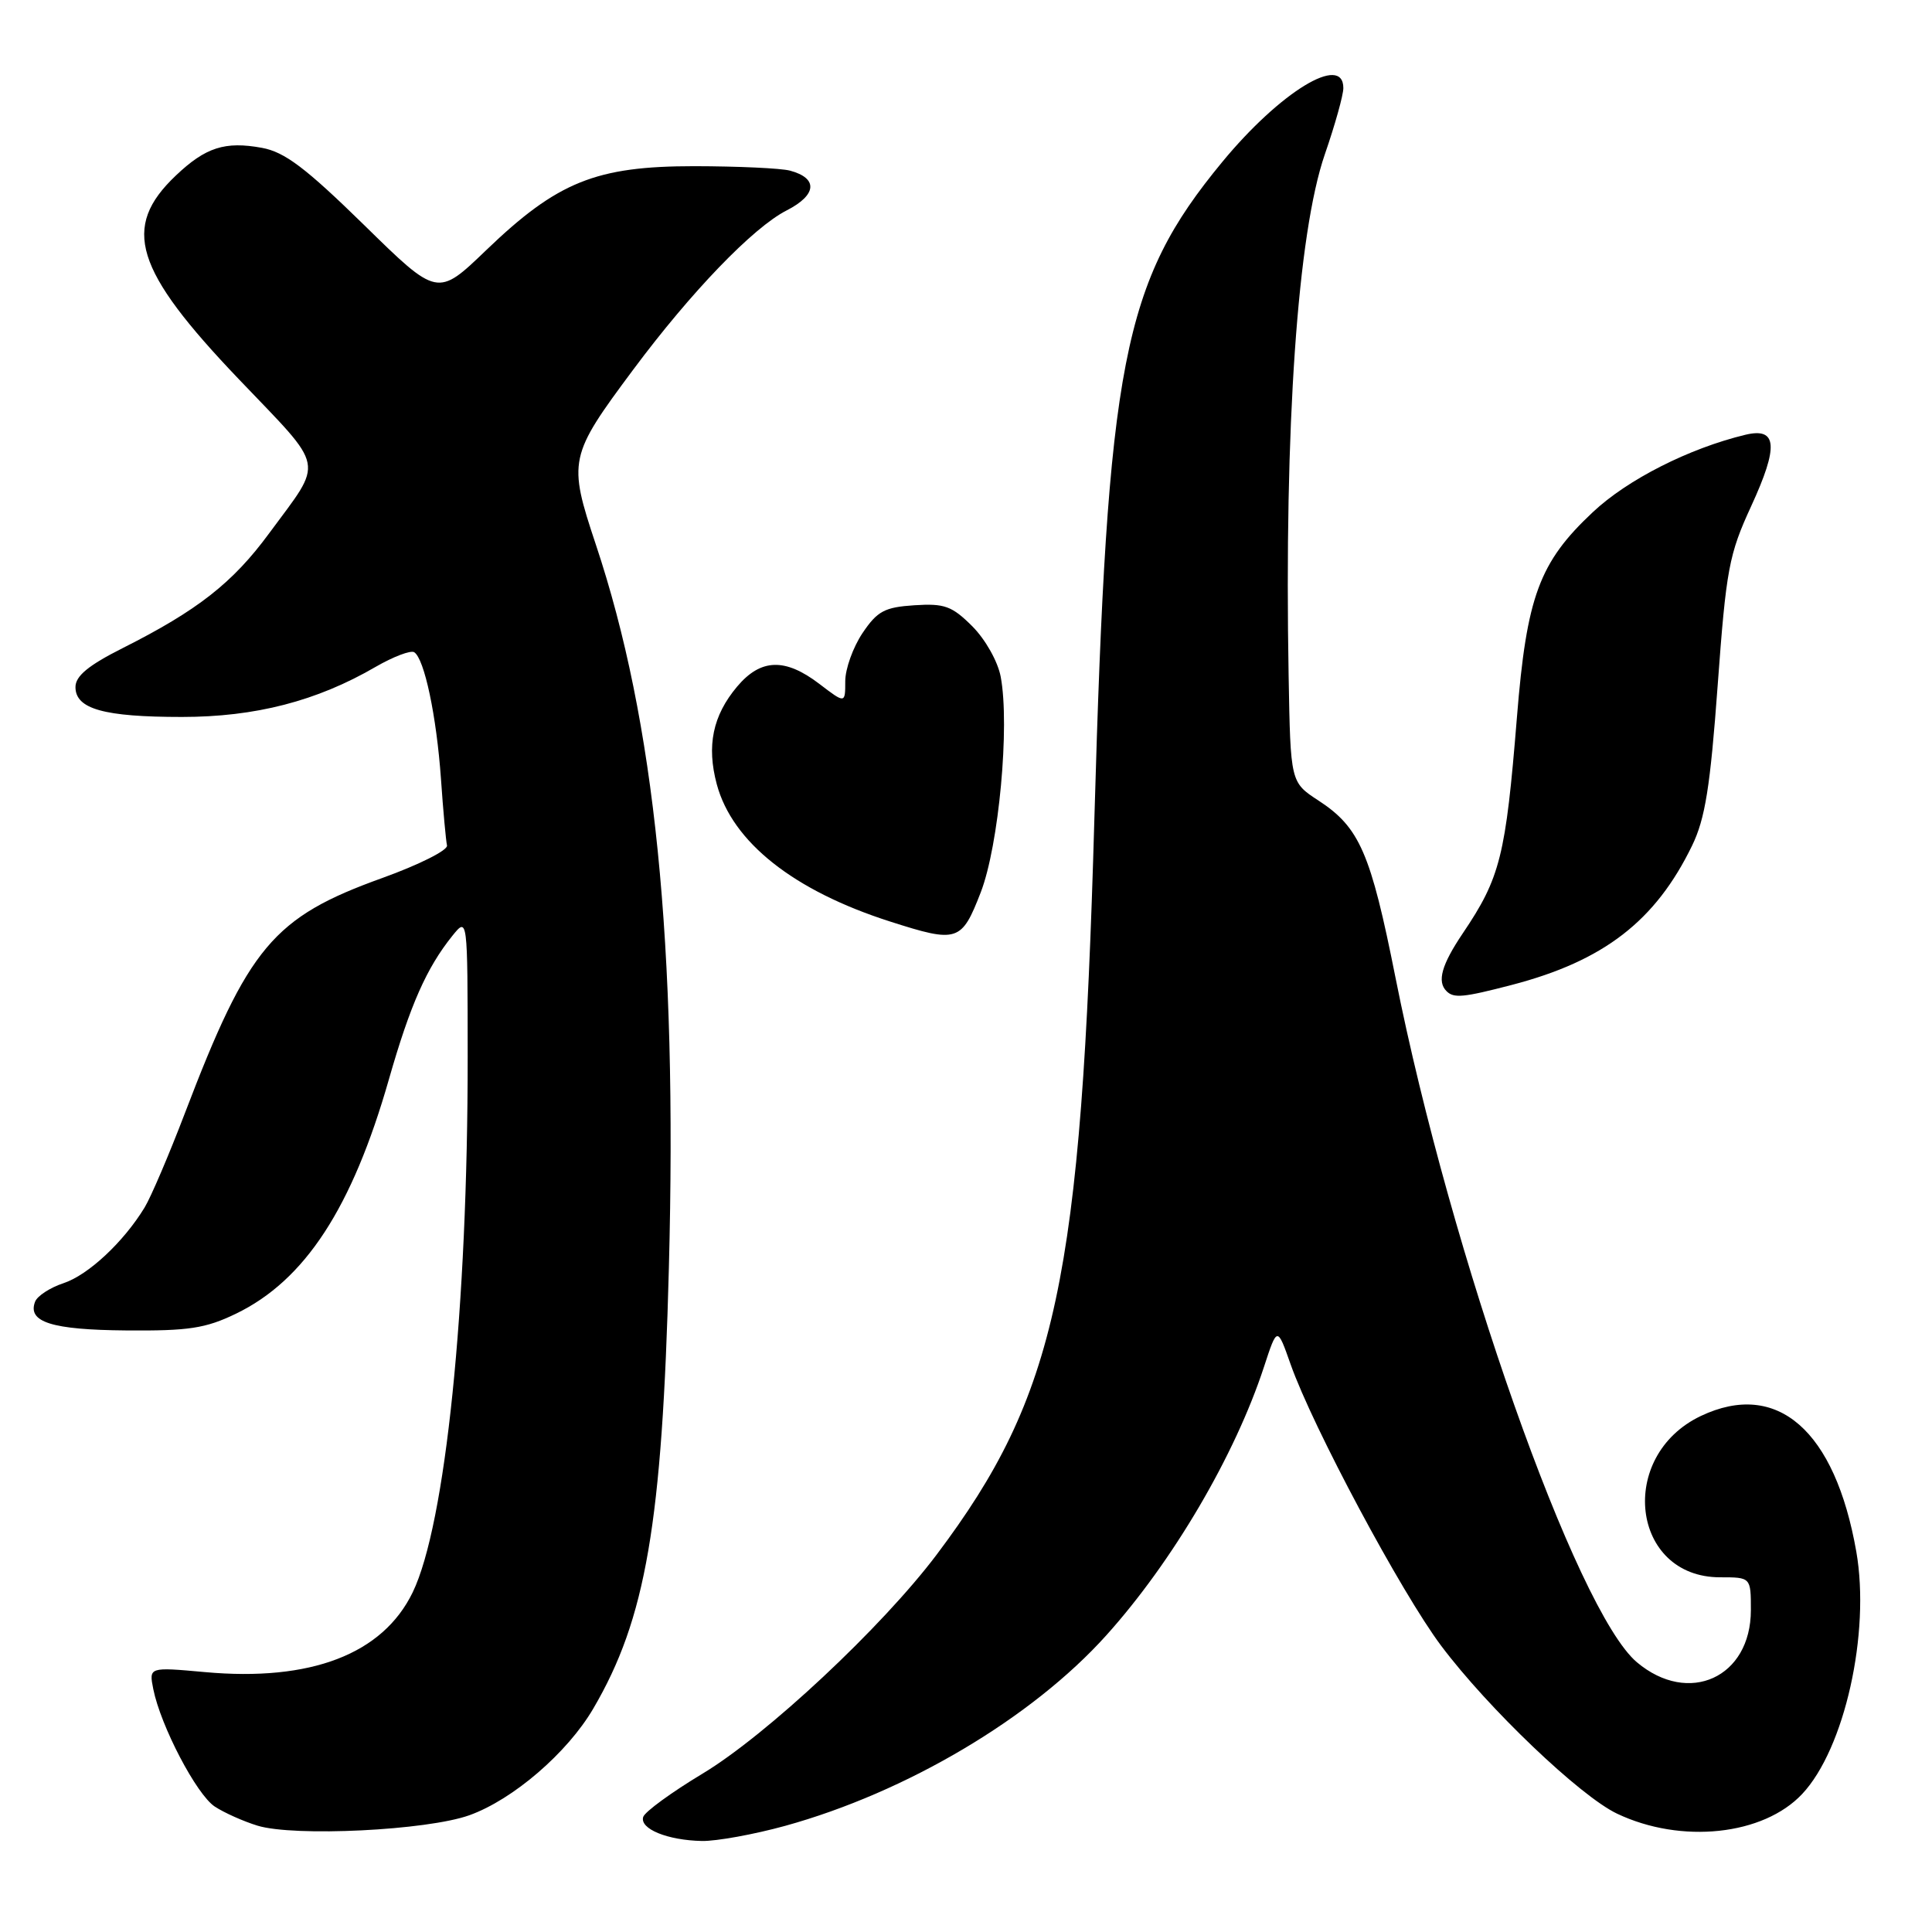 <?xml version="1.0" encoding="UTF-8" standalone="no"?>
<!DOCTYPE svg PUBLIC "-//W3C//DTD SVG 1.1//EN" "http://www.w3.org/Graphics/SVG/1.1/DTD/svg11.dtd" >
<svg xmlns="http://www.w3.org/2000/svg" xmlns:xlink="http://www.w3.org/1999/xlink" version="1.1" viewBox="0 0 256 256">
 <g >
 <path fill="currentColor"
d=" M 104.02 241.94 C 120.12 237.49 136.74 227.64 146.58 216.70 C 155.38 206.92 163.63 192.88 167.48 181.13 C 169.24 175.75 169.24 175.75 171.01 180.77 C 173.93 189.06 185.69 211.05 190.96 218.07 C 197.18 226.36 209.38 238.00 214.27 240.32 C 222.77 244.36 233.65 243.20 238.80 237.71 C 244.42 231.73 247.85 216.37 245.97 205.60 C 243.15 189.52 235.49 182.83 225.38 187.62 C 214.23 192.92 216.14 209.00 227.92 209.00 C 232.00 209.00 232.00 209.00 232.00 213.35 C 232.00 222.28 223.77 226.04 216.90 220.26 C 208.88 213.51 192.21 166.24 184.91 129.54 C 181.62 113.00 180.16 109.64 174.71 106.08 C 171.00 103.66 171.00 103.66 170.75 89.58 C 170.16 56.51 171.94 30.90 175.55 20.44 C 176.90 16.54 178.00 12.60 178.00 11.67 C 178.00 7.05 169.62 12.16 161.94 21.48 C 148.76 37.46 146.73 47.92 145.01 108.50 C 143.28 169.62 140.02 184.86 124.11 206.00 C 116.89 215.59 101.55 229.94 93.07 235.03 C 88.98 237.49 85.46 240.06 85.23 240.75 C 84.73 242.33 88.44 243.85 93.02 243.94 C 94.96 243.97 99.91 243.07 104.02 241.94 Z  M 62.19 240.53 C 67.97 238.46 75.18 232.26 78.61 226.40 C 85.58 214.51 87.75 201.87 88.63 168.00 C 89.76 125.02 86.79 95.65 78.95 72.15 C 75.25 61.04 75.38 60.43 83.89 49.00 C 91.58 38.67 99.79 30.15 104.22 27.89 C 108.24 25.84 108.44 23.62 104.68 22.61 C 103.48 22.29 97.78 22.03 92.00 22.02 C 78.97 22.02 73.87 24.07 64.41 33.16 C 57.97 39.35 57.97 39.35 48.24 29.81 C 40.50 22.24 37.72 20.14 34.71 19.59 C 29.81 18.69 27.24 19.52 23.30 23.26 C 16.06 30.13 17.79 35.74 31.65 50.25 C 43.27 62.42 42.95 60.77 35.66 70.67 C 30.83 77.24 26.18 80.88 16.25 85.88 C 11.70 88.17 10.00 89.58 10.00 91.04 C 10.00 93.94 13.76 95.00 24.10 95.00 C 33.83 95.00 41.97 92.90 49.76 88.37 C 52.11 87.01 54.41 86.14 54.88 86.42 C 56.23 87.26 57.84 94.86 58.43 103.20 C 58.72 107.43 59.09 111.41 59.23 112.03 C 59.38 112.65 55.53 114.58 50.68 116.33 C 36.19 121.54 32.92 125.44 24.50 147.50 C 22.40 153.00 20.00 158.62 19.16 160.00 C 16.38 164.57 11.69 168.95 8.41 170.03 C 6.63 170.62 4.94 171.72 4.65 172.48 C 3.61 175.18 6.85 176.21 16.73 176.29 C 24.99 176.36 27.24 176.02 31.27 174.07 C 40.41 169.65 46.66 160.07 51.54 142.99 C 54.36 133.14 56.52 128.26 59.94 124.00 C 61.96 121.50 61.96 121.50 61.97 140.00 C 61.99 173.22 59.03 202.02 54.68 211.00 C 50.71 219.18 41.19 222.84 27.14 221.56 C 19.73 220.89 19.73 220.89 20.31 223.81 C 21.29 228.71 26.05 237.80 28.46 239.38 C 29.71 240.20 32.26 241.34 34.12 241.91 C 39.00 243.40 56.58 242.54 62.19 240.53 Z  M 200.31 130.51 C 212.51 127.33 219.36 122.04 224.21 112.05 C 225.94 108.49 226.62 104.25 227.60 90.82 C 228.73 75.40 229.09 73.47 232.04 67.07 C 235.70 59.12 235.50 56.60 231.27 57.61 C 223.83 59.40 215.65 63.54 211.06 67.86 C 203.96 74.51 202.29 79.04 201.00 95.05 C 199.51 113.45 198.80 116.30 193.82 123.68 C 191.02 127.84 190.39 130.06 191.67 131.33 C 192.63 132.30 193.90 132.18 200.31 130.51 Z  M 129.95 118.25 C 132.35 112.05 133.82 96.19 132.60 89.68 C 132.22 87.65 130.57 84.73 128.84 82.99 C 126.14 80.30 125.16 79.94 121.16 80.20 C 117.21 80.46 116.25 80.97 114.28 83.90 C 113.03 85.77 112.00 88.63 112.00 90.27 C 112.00 93.24 112.00 93.24 108.57 90.62 C 104.02 87.15 100.80 87.26 97.67 90.98 C 94.44 94.82 93.61 98.82 94.98 103.93 C 97.05 111.60 105.16 118.02 117.95 122.11 C 126.88 124.97 127.41 124.80 129.95 118.25 Z "/>
</g>
</svg>